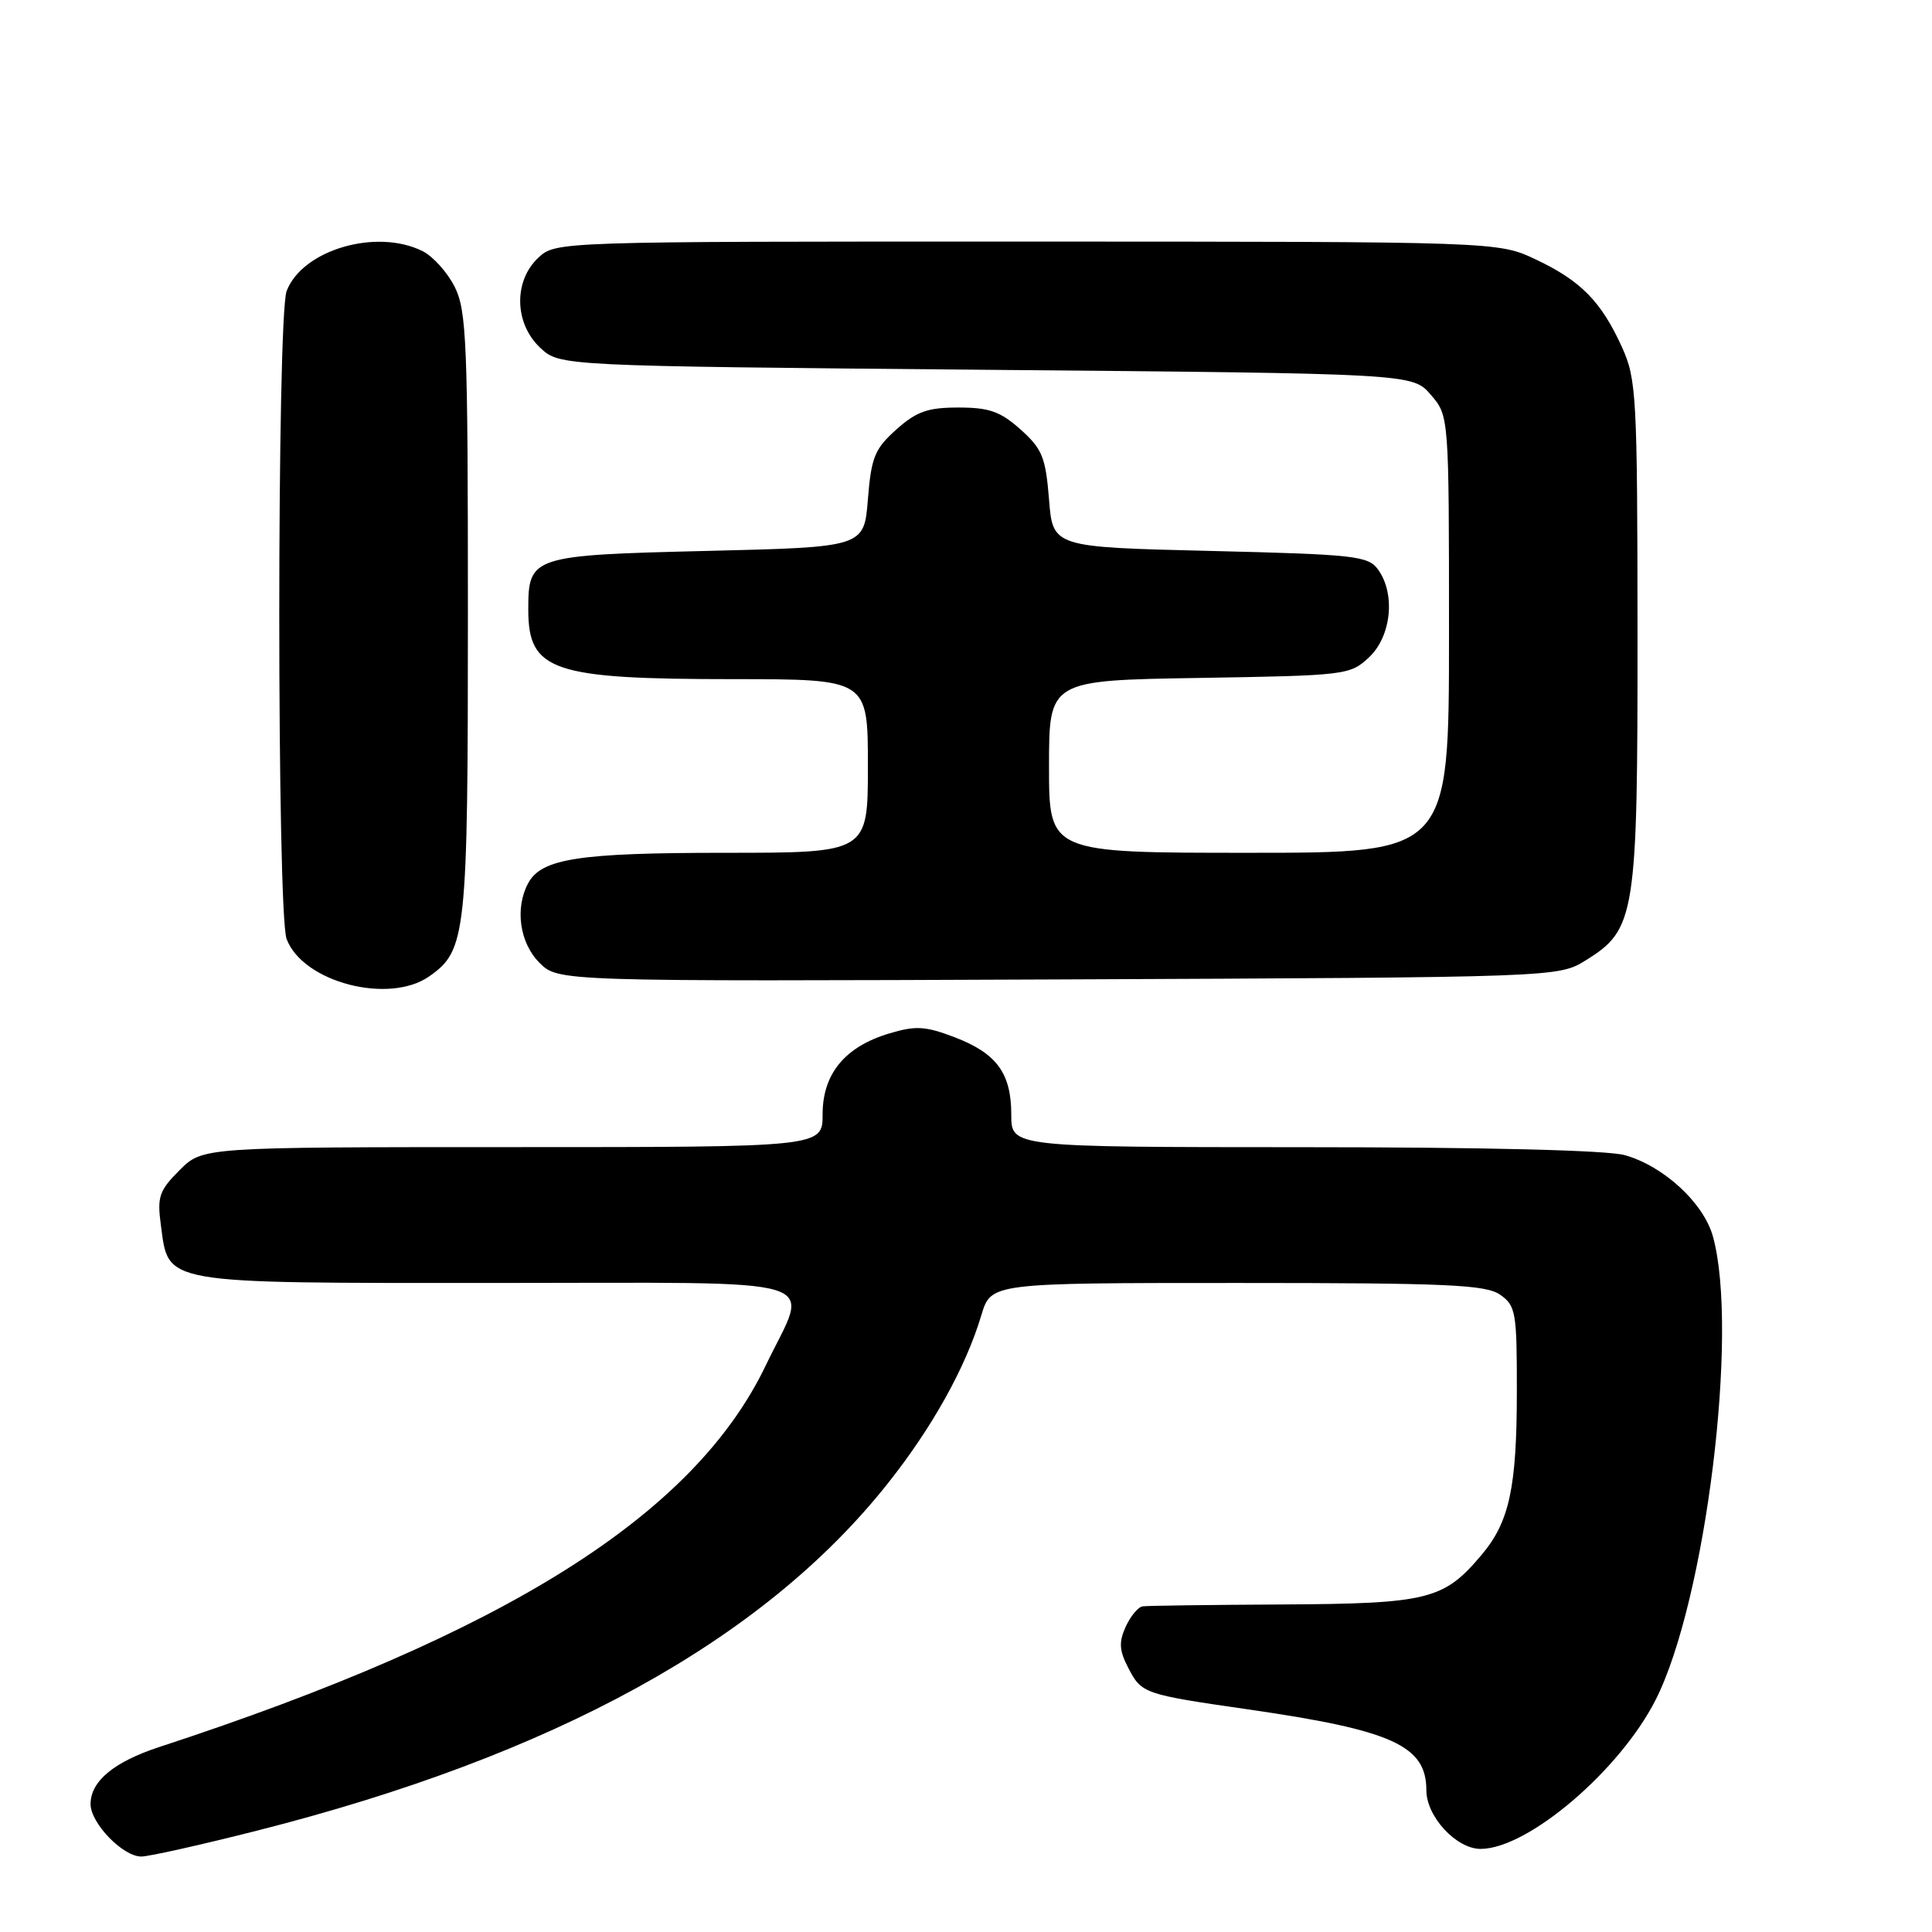 <?xml version="1.0" encoding="UTF-8" standalone="no"?>
<!DOCTYPE svg PUBLIC "-//W3C//DTD SVG 1.1//EN" "http://www.w3.org/Graphics/SVG/1.1/DTD/svg11.dtd" >
<svg xmlns="http://www.w3.org/2000/svg" xmlns:xlink="http://www.w3.org/1999/xlink" version="1.1" viewBox="0 0 256 256">
 <g >
 <path fill="currentColor"
d=" M 34.02 242.58 C 73.35 232.61 101.04 217.41 117.52 196.71 C 123.50 189.21 127.96 181.20 130.04 174.25 C 131.32 170.00 131.32 170.00 163.94 170.00 C 191.84 170.00 196.88 170.23 198.78 171.56 C 200.85 173.01 201.00 173.87 200.99 184.31 C 200.99 197.07 200.01 201.65 196.34 206.00 C 191.32 211.98 189.26 212.49 170.00 212.60 C 160.38 212.65 152.01 212.76 151.41 212.85 C 150.81 212.93 149.80 214.15 149.16 215.55 C 148.24 217.58 148.30 218.69 149.49 220.98 C 151.27 224.42 151.50 224.50 165.50 226.52 C 184.51 229.27 189.00 231.31 189.00 237.22 C 189.00 240.71 192.98 245.00 196.20 244.99 C 202.47 244.97 214.64 234.59 219.38 225.24 C 226.02 212.14 230.44 176.34 226.97 163.83 C 225.73 159.38 220.42 154.49 215.28 153.06 C 212.94 152.41 196.70 152.01 172.75 152.01 C 134.00 152.00 134.00 152.00 134.00 147.72 C 134.00 142.20 132.08 139.58 126.47 137.43 C 122.61 135.96 121.33 135.89 117.85 136.93 C 111.96 138.69 109.00 142.28 109.00 147.65 C 109.00 152.00 109.00 152.00 67.92 152.00 C 26.85 152.00 26.85 152.00 23.80 155.05 C 21.10 157.75 20.81 158.57 21.31 162.29 C 22.38 170.24 20.99 170.00 65.61 170.00 C 110.98 170.00 107.25 168.86 101.47 180.92 C 91.96 200.77 67.02 216.46 21.13 231.48 C 15.09 233.46 12.00 236.02 12.00 239.05 C 12.00 241.58 16.27 246.00 18.72 246.00 C 19.72 246.00 26.60 244.46 34.02 242.58 Z  M 56.88 129.37 C 61.79 125.93 62.00 123.97 62.00 81.28 C 62.00 45.41 61.83 41.16 60.25 38.01 C 59.29 36.10 57.38 33.97 56.00 33.28 C 49.88 30.22 40.05 33.11 37.98 38.57 C 36.68 41.98 36.68 121.02 37.98 124.43 C 40.15 130.16 51.52 133.12 56.88 129.37 Z  M 210.15 127.23 C 216.72 123.15 217.00 121.33 216.98 83.73 C 216.96 52.45 216.84 50.24 214.92 46.00 C 212.17 39.95 209.46 37.19 203.50 34.38 C 198.50 32.02 198.50 32.02 136.06 32.01 C 73.63 32.00 73.63 32.00 71.31 34.17 C 68.03 37.26 68.15 42.86 71.58 46.08 C 74.16 48.50 74.16 48.50 130.67 49.00 C 187.17 49.50 187.17 49.50 189.59 52.31 C 192.00 55.11 192.00 55.11 192.00 84.06 C 192.00 113.00 192.00 113.00 165.50 113.00 C 139.00 113.00 139.00 113.00 139.00 101.58 C 139.00 90.15 139.00 90.15 158.92 89.83 C 178.42 89.51 178.90 89.45 181.42 87.08 C 184.37 84.30 184.94 78.66 182.58 75.44 C 181.28 73.66 179.48 73.46 160.33 73.00 C 139.50 72.50 139.50 72.50 139.00 66.16 C 138.55 60.58 138.10 59.48 135.23 56.91 C 132.55 54.52 131.08 54.00 127.00 54.00 C 122.92 54.00 121.45 54.52 118.77 56.91 C 115.90 59.48 115.45 60.58 115.00 66.16 C 114.50 72.50 114.50 72.50 93.67 73.00 C 70.42 73.56 70.00 73.70 70.00 80.76 C 70.00 88.92 73.14 89.99 97.25 89.99 C 115.00 90.00 115.00 90.00 115.00 101.50 C 115.00 113.00 115.00 113.00 96.15 113.00 C 76.64 113.00 71.74 113.76 69.98 117.04 C 68.20 120.36 68.86 124.95 71.48 127.57 C 73.96 130.05 73.96 130.05 140.23 129.78 C 206.50 129.50 206.50 129.50 210.15 127.23 Z "/>
</g>
</svg>